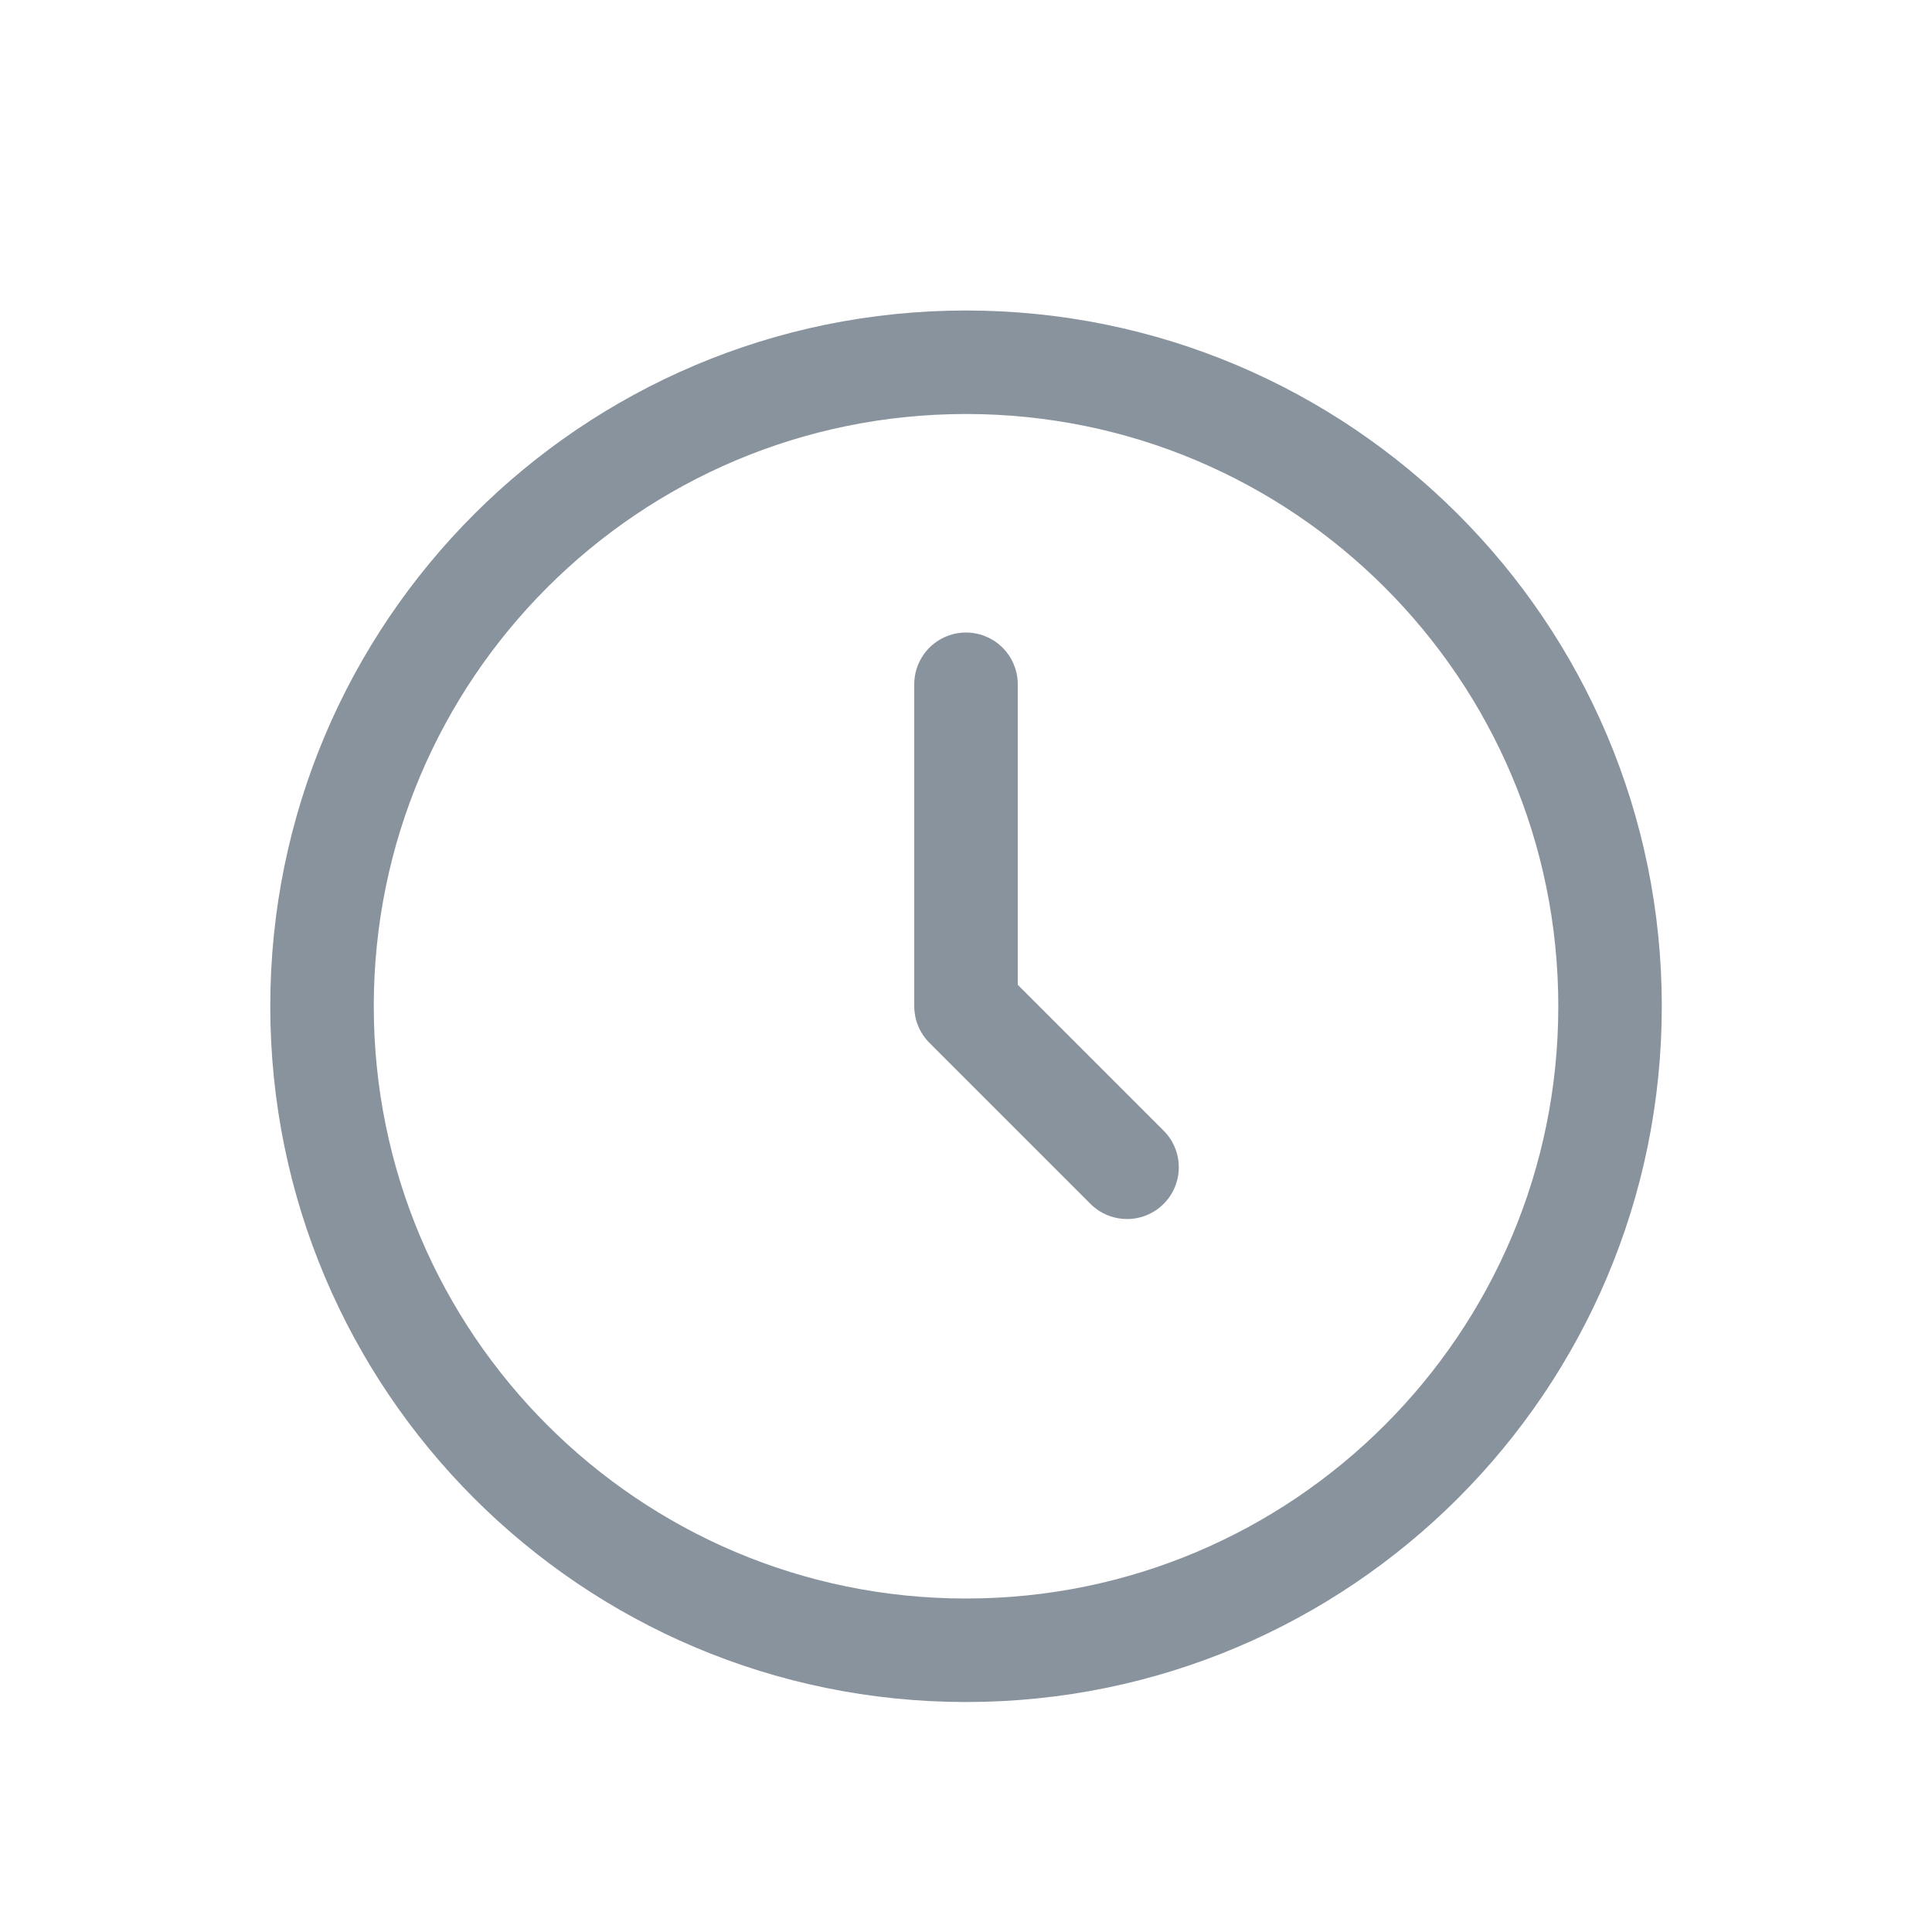 <svg width="28" height="28" viewBox="0 0 28 28" fill="none" xmlns="http://www.w3.org/2000/svg">
<path d="M14 9.917V14.583L16.334 16.917M23.334 14.583C23.334 19.738 19.155 23.917 14 23.917C8.846 23.917 4.667 19.738 4.667 14.583C4.667 9.429 8.846 5.25 14 5.25C19.155 5.25 23.334 9.429 23.334 14.583Z" stroke="#89939E" stroke-width="1.5" stroke-linecap="round" stroke-linejoin="round"/>
</svg>
